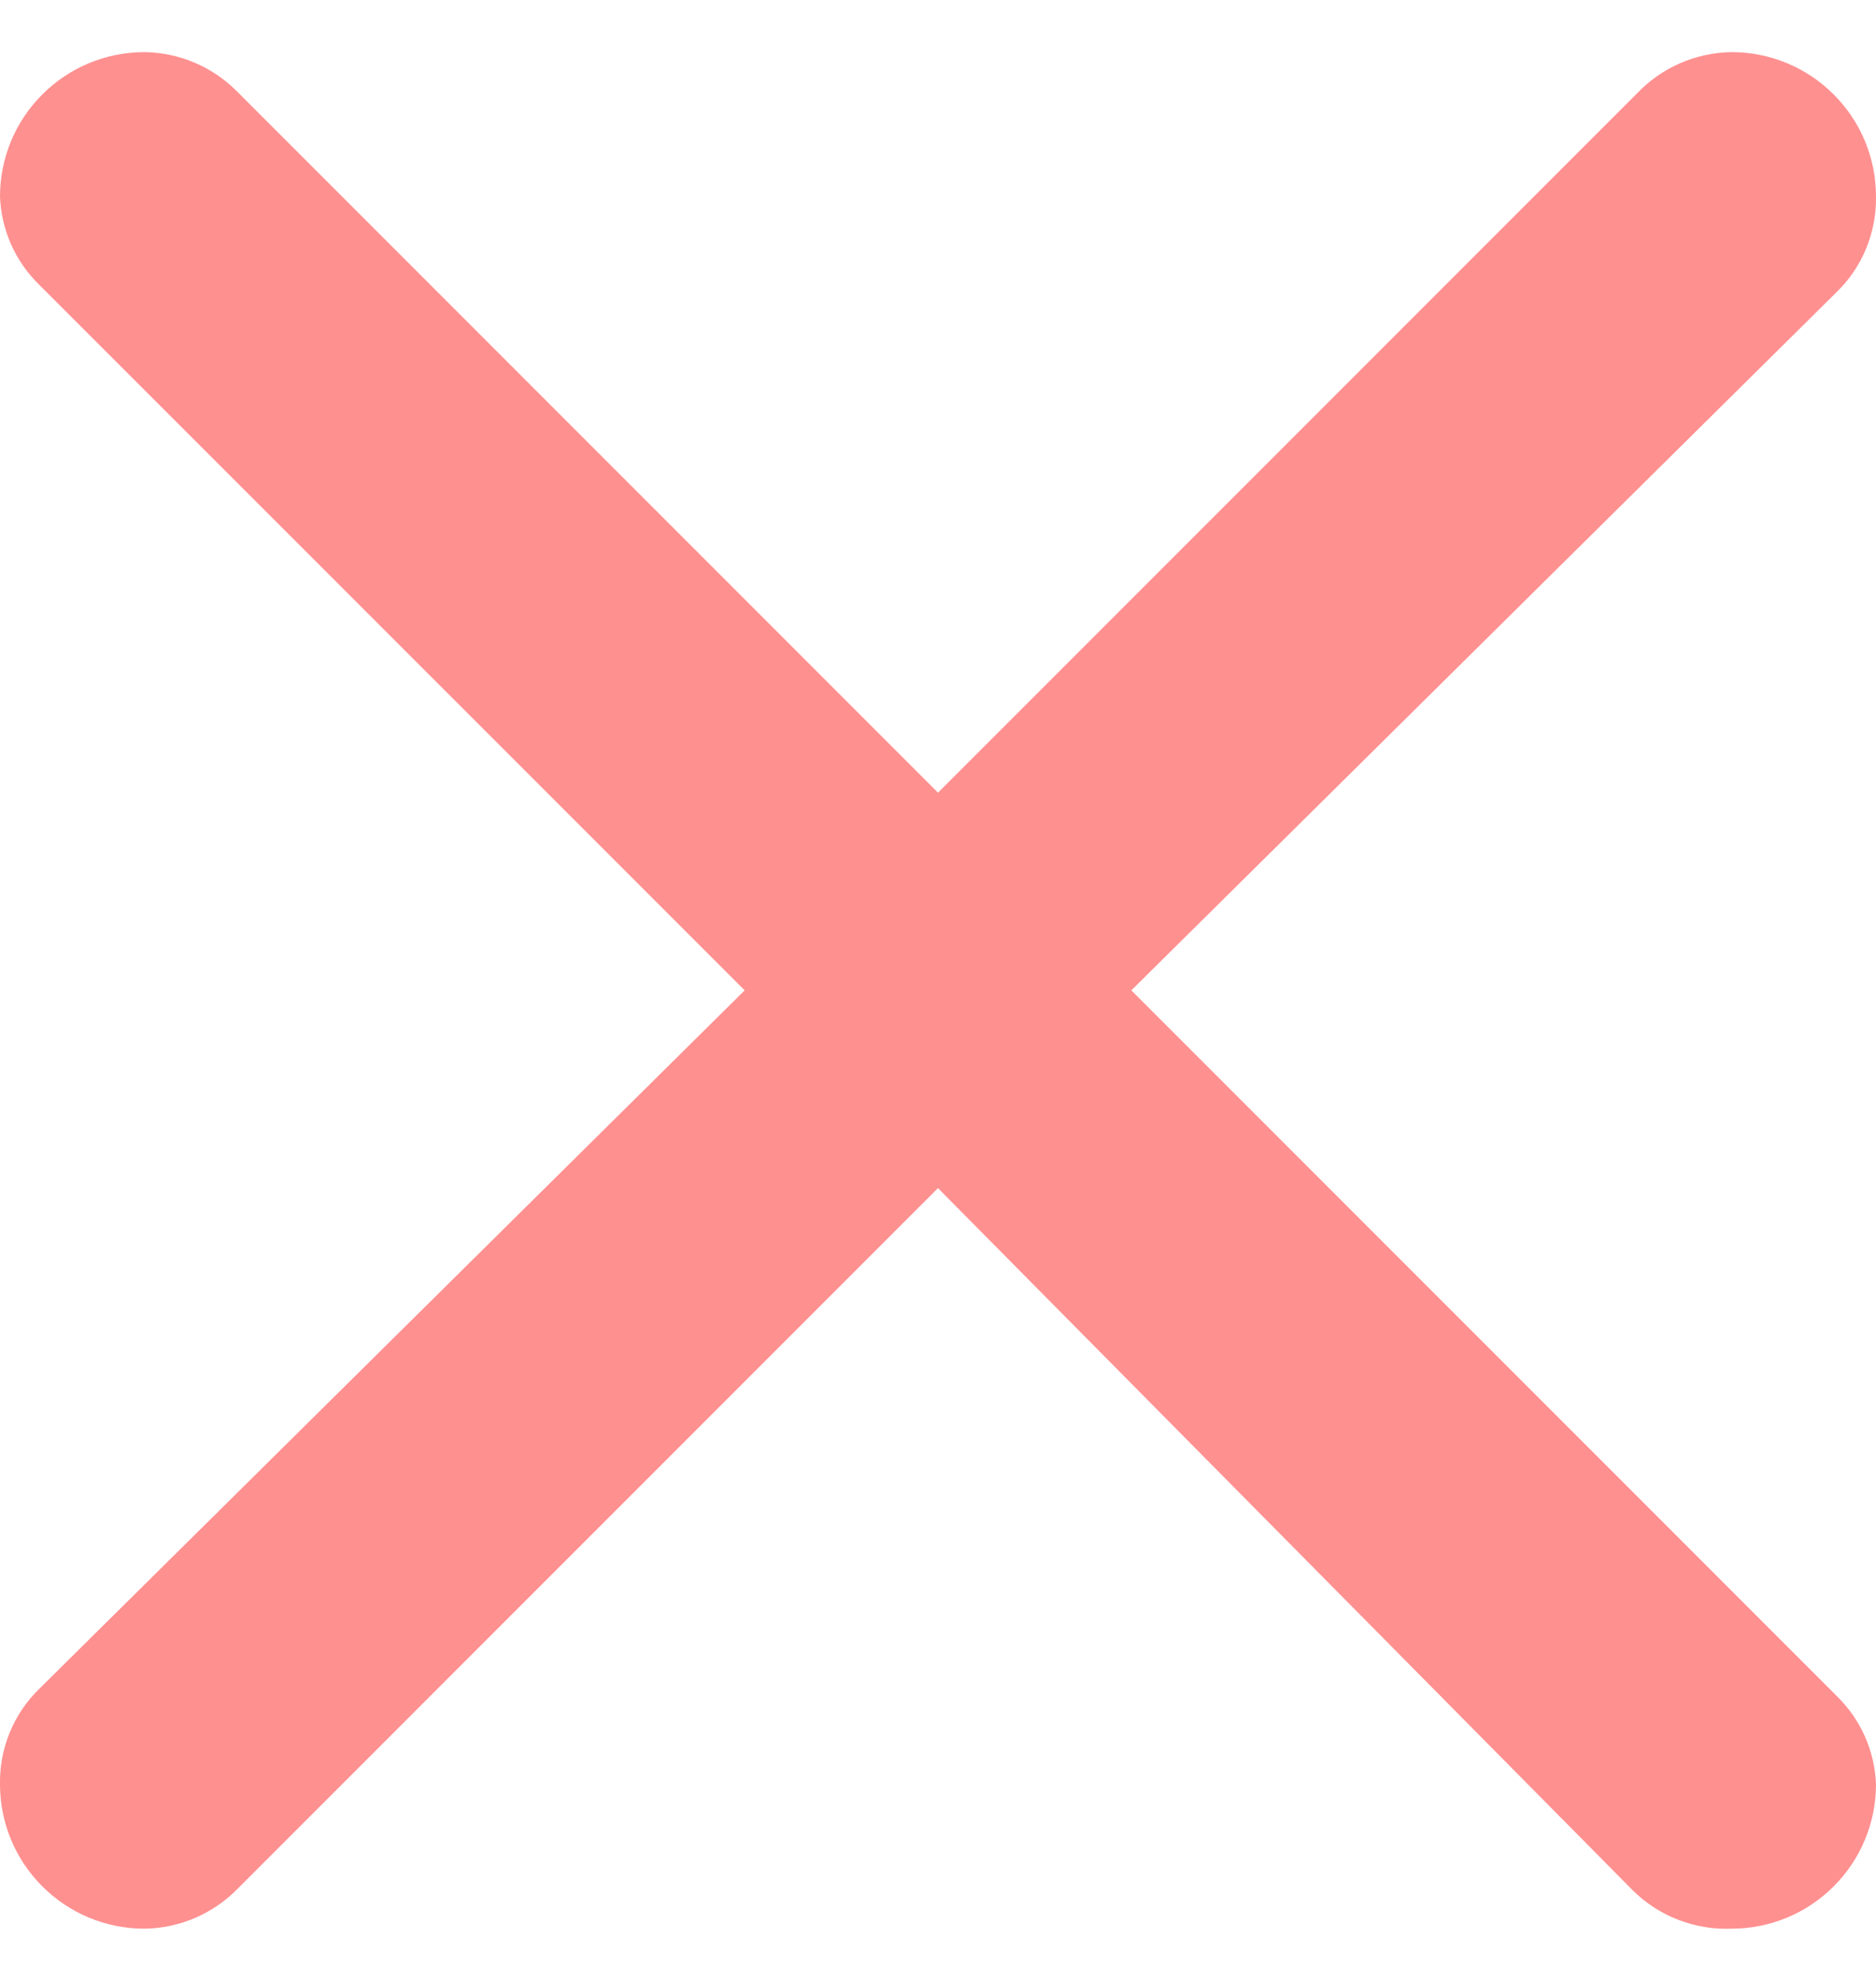 <svg width="18" height="19" viewBox="0 0 18 19" fill="none" xmlns="http://www.w3.org/2000/svg">
<path d="M2.271 0.874L9 7.603L15.701 0.902C15.819 0.777 15.96 0.677 16.117 0.608C16.274 0.539 16.444 0.502 16.615 0.5C16.982 0.5 17.335 0.646 17.594 0.906C17.854 1.165 18 1.517 18 1.885C18.003 2.054 17.971 2.223 17.907 2.38C17.843 2.537 17.747 2.68 17.626 2.798L10.855 9.499L17.626 16.27C17.854 16.493 17.988 16.795 18 17.114C18 17.482 17.854 17.834 17.594 18.093C17.335 18.353 16.982 18.499 16.615 18.499C16.439 18.506 16.263 18.477 16.098 18.412C15.934 18.348 15.784 18.25 15.66 18.125L9 11.396L2.285 18.111C2.168 18.232 2.028 18.328 1.874 18.395C1.719 18.462 1.553 18.497 1.385 18.499C1.018 18.499 0.665 18.353 0.406 18.093C0.146 17.834 0 17.482 0 17.114C-0.003 16.945 0.028 16.776 0.093 16.619C0.157 16.462 0.253 16.319 0.374 16.201L7.145 9.499L0.374 2.729C0.146 2.506 0.012 2.204 0 1.885C0 1.517 0.146 1.165 0.406 0.906C0.665 0.646 1.018 0.5 1.385 0.5C1.717 0.504 2.036 0.638 2.271 0.874Z" fill="#FF9090"/>
</svg>
